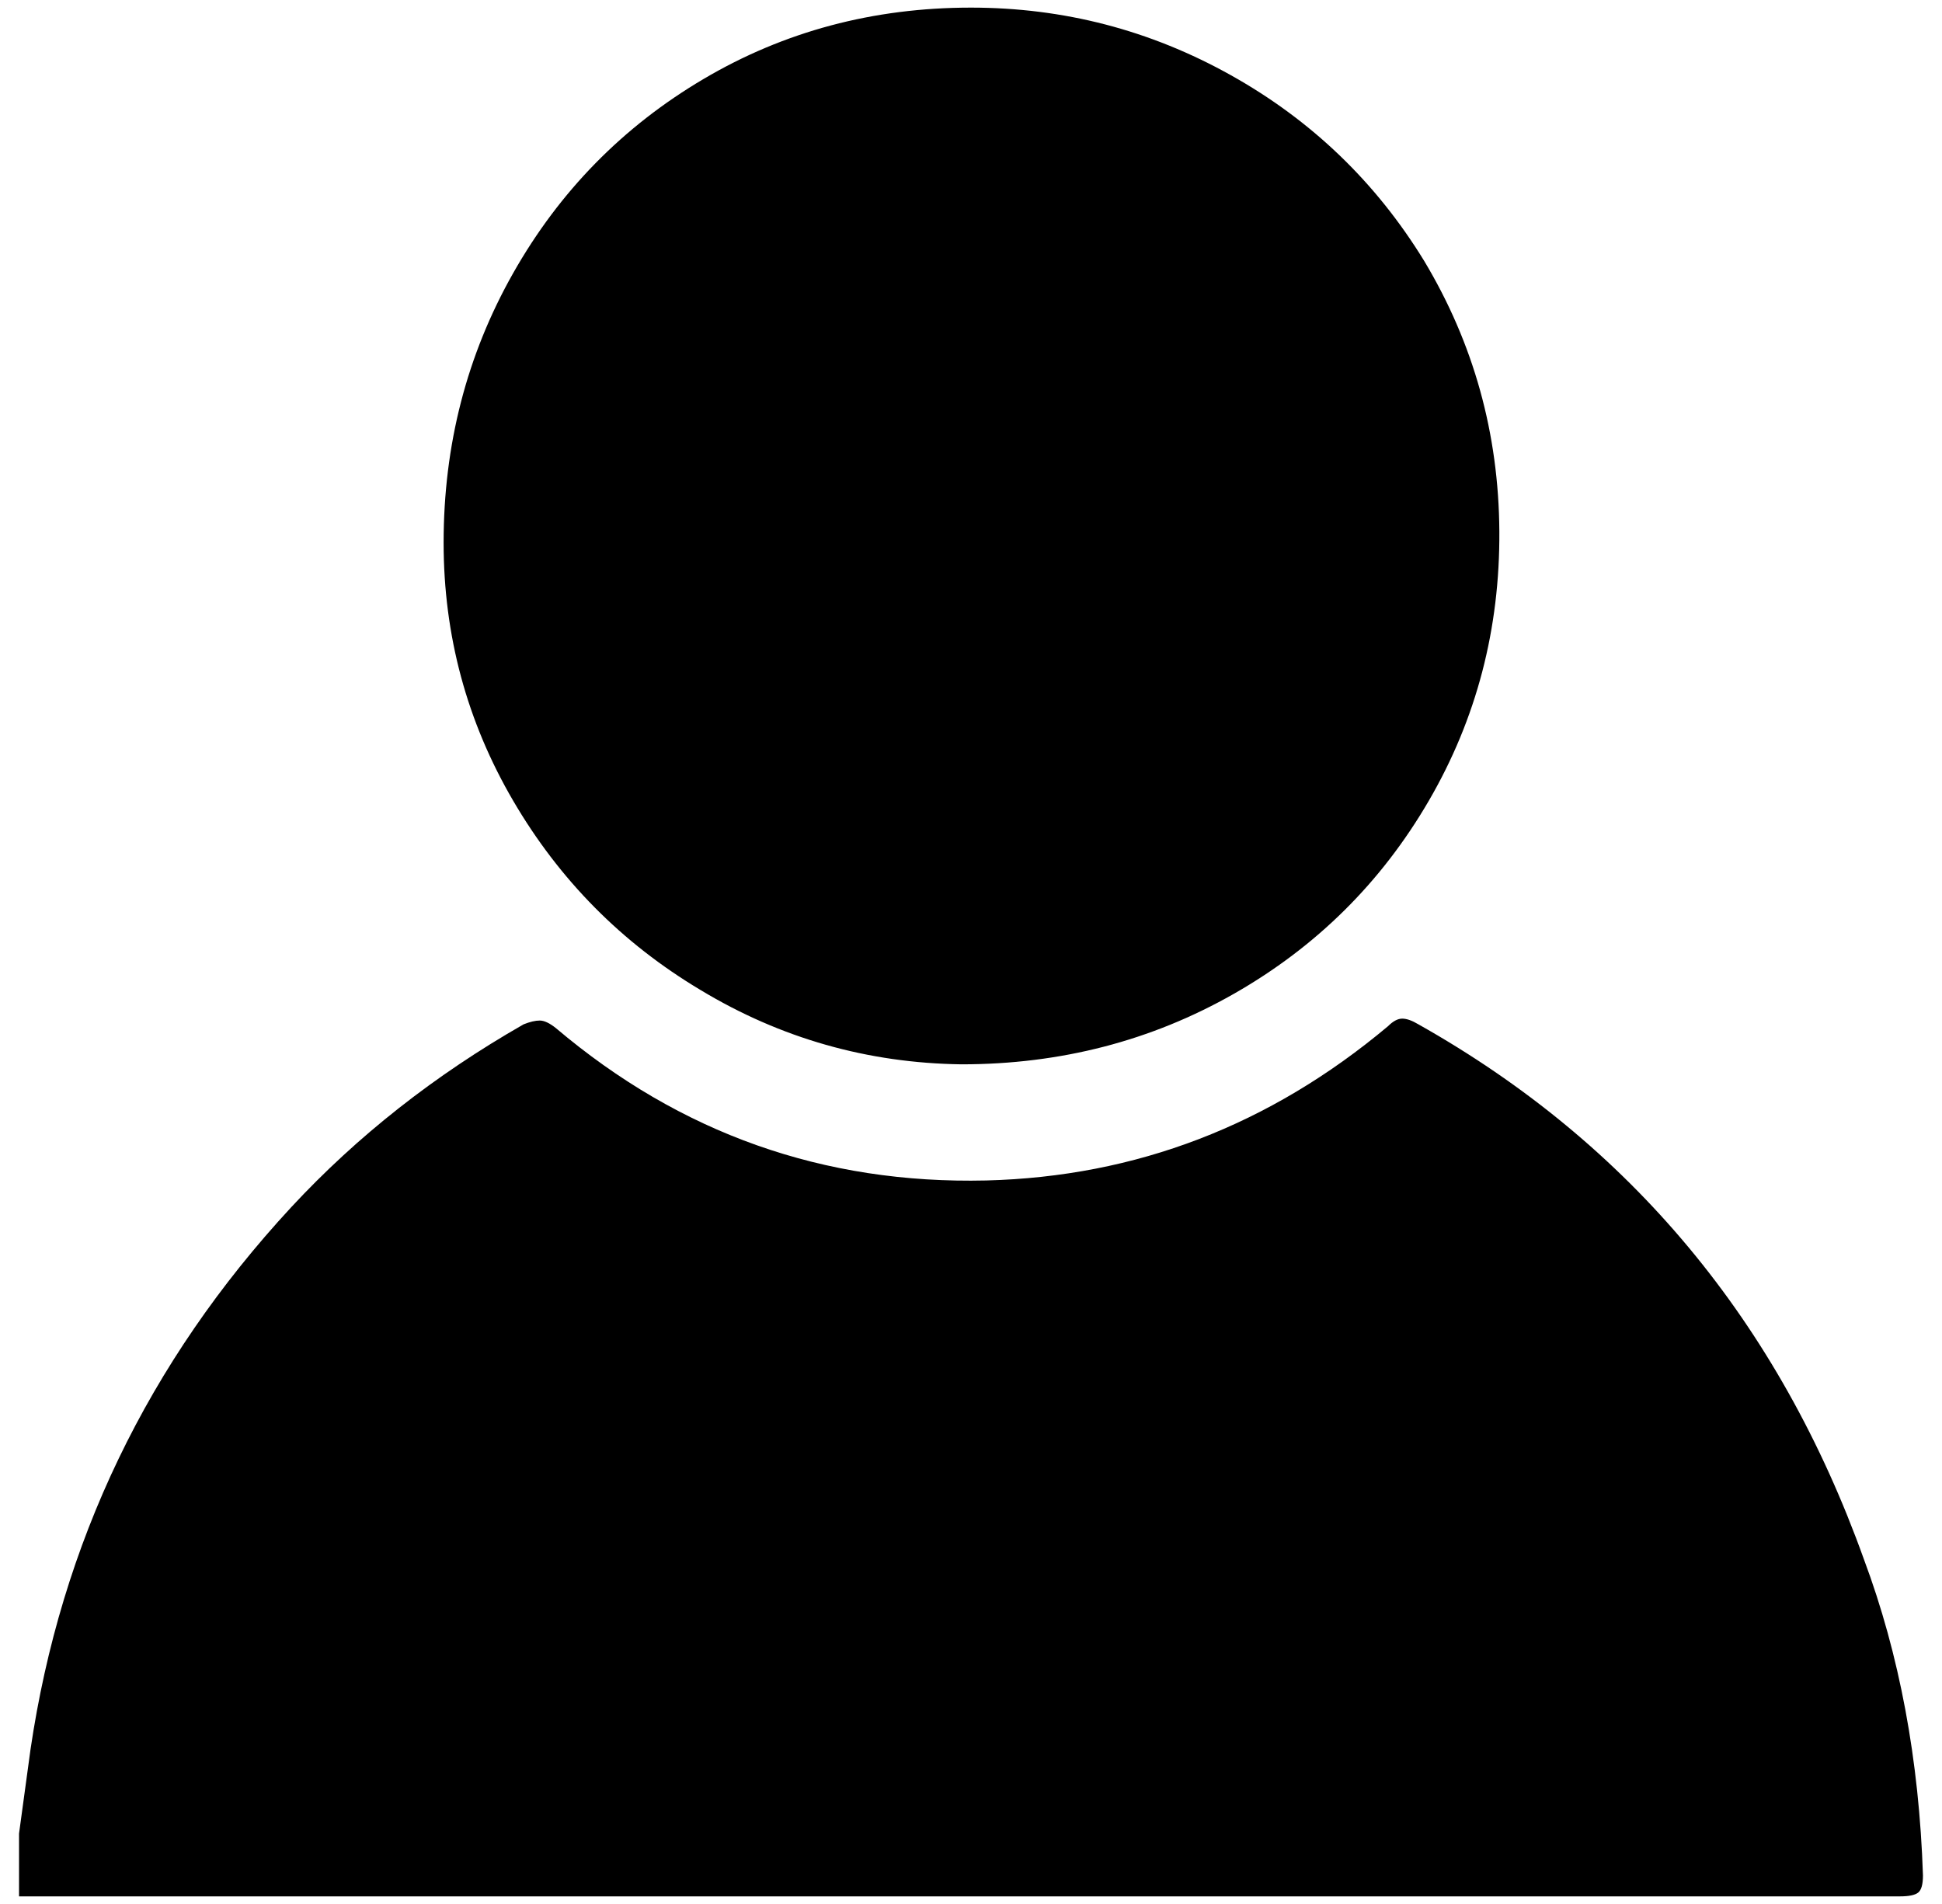 <svg xmlns="http://www.w3.org/2000/svg" viewBox="-10 0 1020 1000"><path d="M969 819q-67-187-234-281-5-3-8.5-3t-7.5 4q-93 78-211 81-128 3-226-80-5-4-8.5-4t-8.5 2q-70 40-122 96Q30 756 6 919l-6 44v33h988q7 0 9.5-2t2.5-9q-3-91-31-166zM495 559q78 0 143-37t102.5-101.5 37-141.5T738 137q-38-62-101.5-97.5T500 4q-77 0-140.5 37.5t-100 102T223 285q0 73 36.5 135.5T358 520q63 38 137 39z"/></svg>